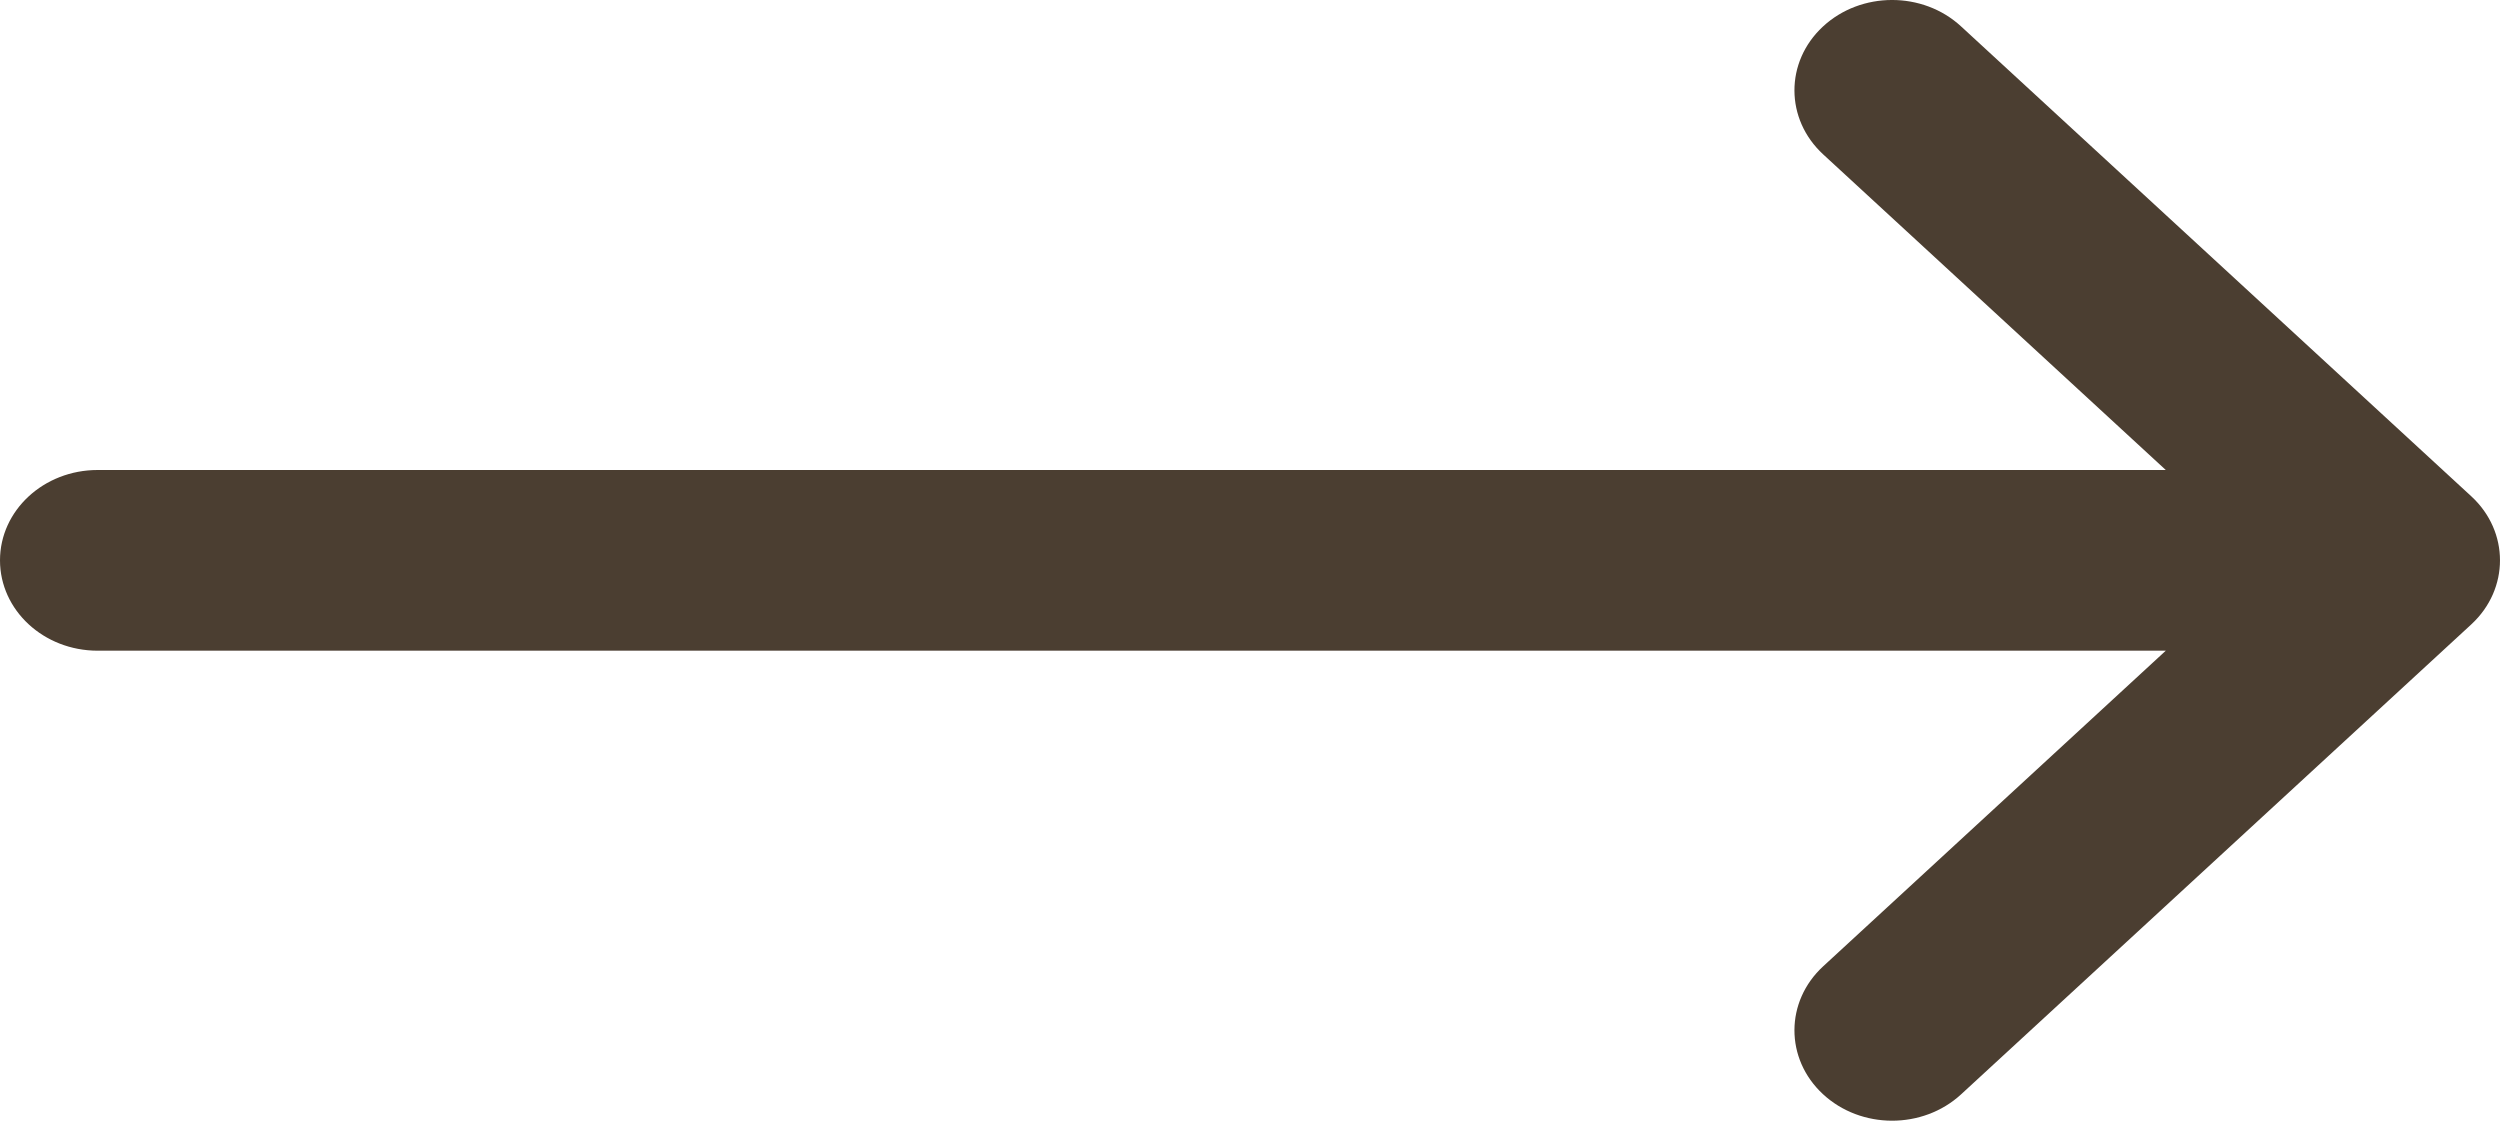 <svg width="29" height="13" viewBox="0 0 29 13" fill="none" xmlns="http://www.w3.org/2000/svg">
<path d="M28.668 5.758C28.667 5.758 28.667 5.757 28.667 5.757L22.747 0.305C22.304 -0.103 21.587 -0.102 21.145 0.309C20.704 0.719 20.706 1.383 21.149 1.791L25.123 5.452H1.133C0.507 5.452 0 5.921 0 6.5C0 7.079 0.507 7.548 1.133 7.548H25.123L21.149 11.209C20.706 11.617 20.704 12.281 21.145 12.691C21.587 13.102 22.304 13.103 22.748 12.695L28.667 7.243C28.667 7.243 28.667 7.242 28.668 7.242C29.111 6.832 29.11 6.166 28.668 5.758Z" fill="#4B3E31"/>
</svg>
